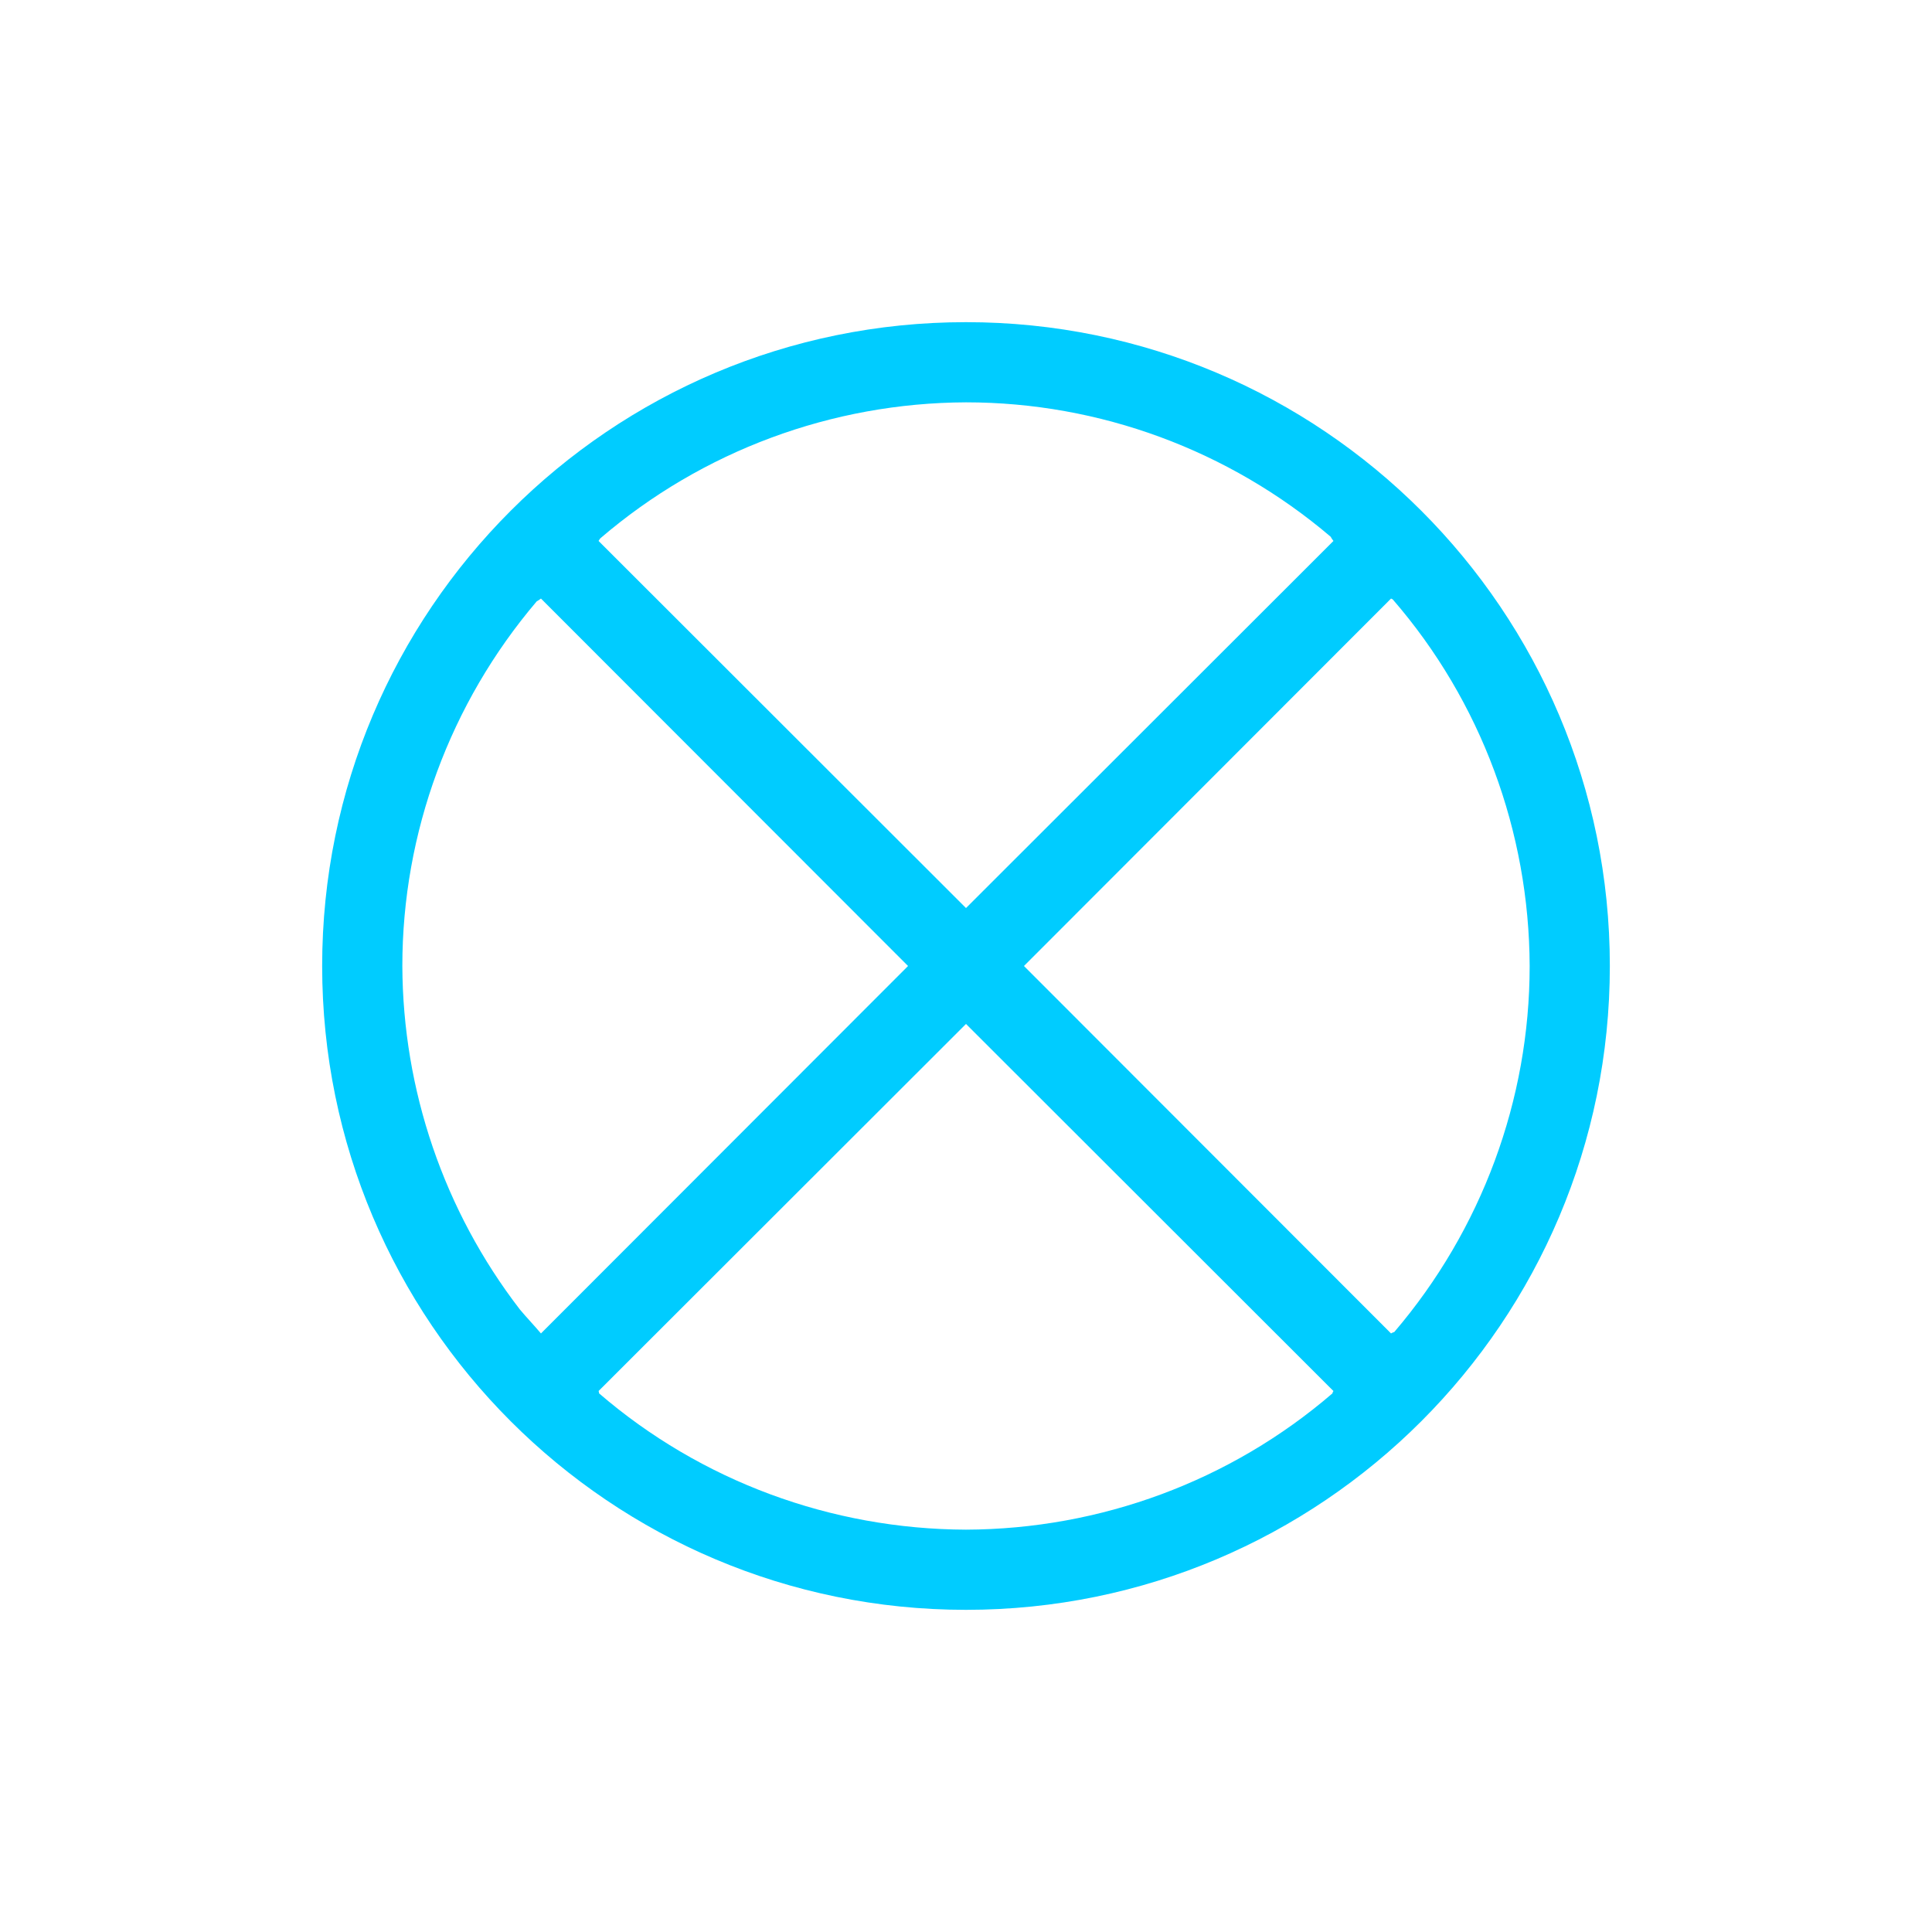 <svg xmlns="http://www.w3.org/2000/svg" xmlns:xlink="http://www.w3.org/1999/xlink" width="16" height="16" viewBox="0 0 16 16" version="1.1">
<g id="surface1">
<path style=" stroke:none;fill-rule:nonzero;fill:rgb(0%,80%,100%);fill-opacity:1;" d="M 8 2.668 C 5.055 2.668 2.668 5.055 2.668 8 C 2.668 10.945 5.055 13.332 8 13.332 C 10.945 13.332 13.332 10.945 13.332 8 C 13.332 5.055 10.945 2.668 8 2.668 Z M 8 3.332 C 9.105 3.332 10.176 3.727 11.02 4.445 C 11.027 4.457 11.031 4.465 11.043 4.48 L 8 7.52 L 4.957 4.48 C 4.965 4.469 4.965 4.465 4.973 4.457 C 5.816 3.734 6.891 3.336 8 3.332 Z M 4.48 4.957 L 7.52 8 L 4.48 11.043 C 4.41 10.961 4.367 10.918 4.305 10.844 C 3.676 10.027 3.336 9.027 3.332 8 C 3.332 6.895 3.727 5.824 4.445 4.98 C 4.457 4.973 4.465 4.969 4.48 4.957 Z M 11.52 4.957 C 11.527 4.961 11.531 4.961 11.535 4.965 C 12.266 5.809 12.664 6.887 12.668 8 C 12.668 9.109 12.27 10.184 11.547 11.031 C 11.539 11.035 11.531 11.035 11.52 11.043 L 8.48 8 Z M 8 8.48 L 11.043 11.52 C 11.039 11.527 11.035 11.531 11.035 11.539 C 10.191 12.266 9.113 12.664 8 12.668 C 6.883 12.664 5.805 12.266 4.961 11.539 C 4.961 11.531 4.961 11.527 4.957 11.52 Z M 8 8.48 "/>
</g>
</svg>
